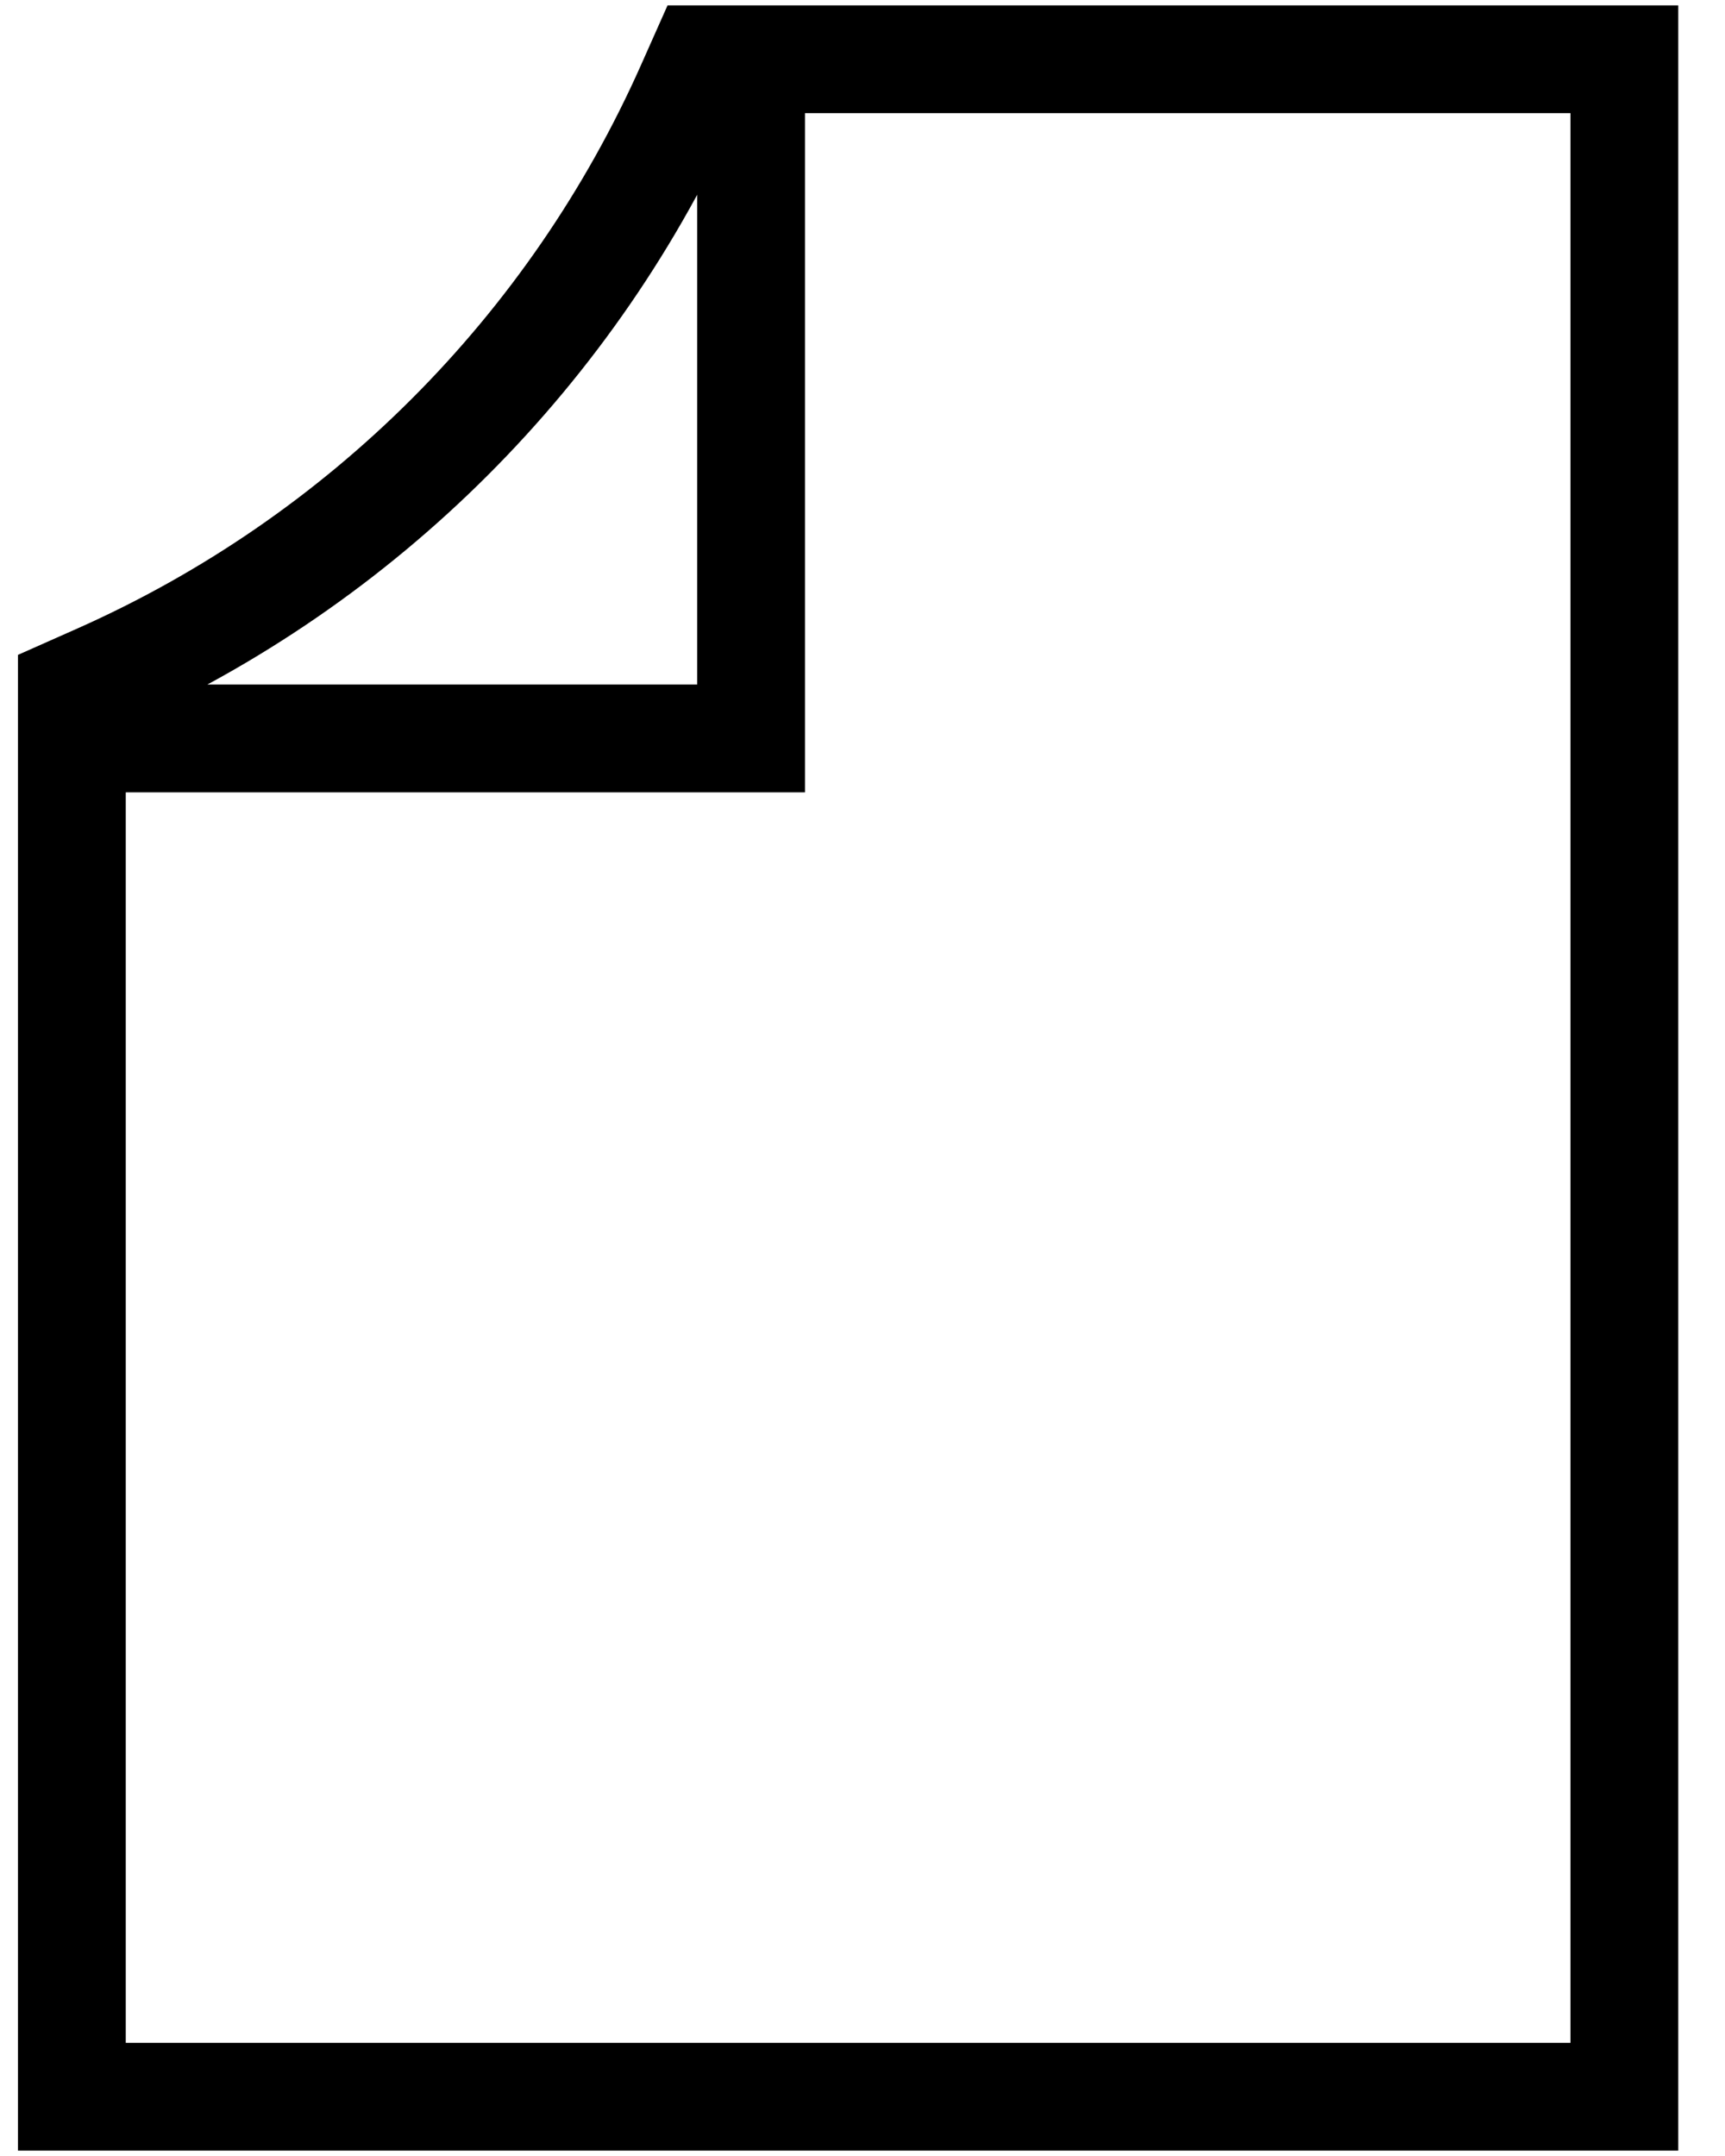 <svg width="32" height="40" viewBox="0 0 32 40" fill="none" xmlns="http://www.w3.org/2000/svg">
<path d="M13.933 1.1V13.7H1.333M30.133 1.1V38.9H1.333V12.8L1.842 12.574C6.728 10.402 10.636 6.495 12.807 1.608L13.033 1.1H30.133Z" stroke="currentColor" stroke-width="2"/>
</svg>
